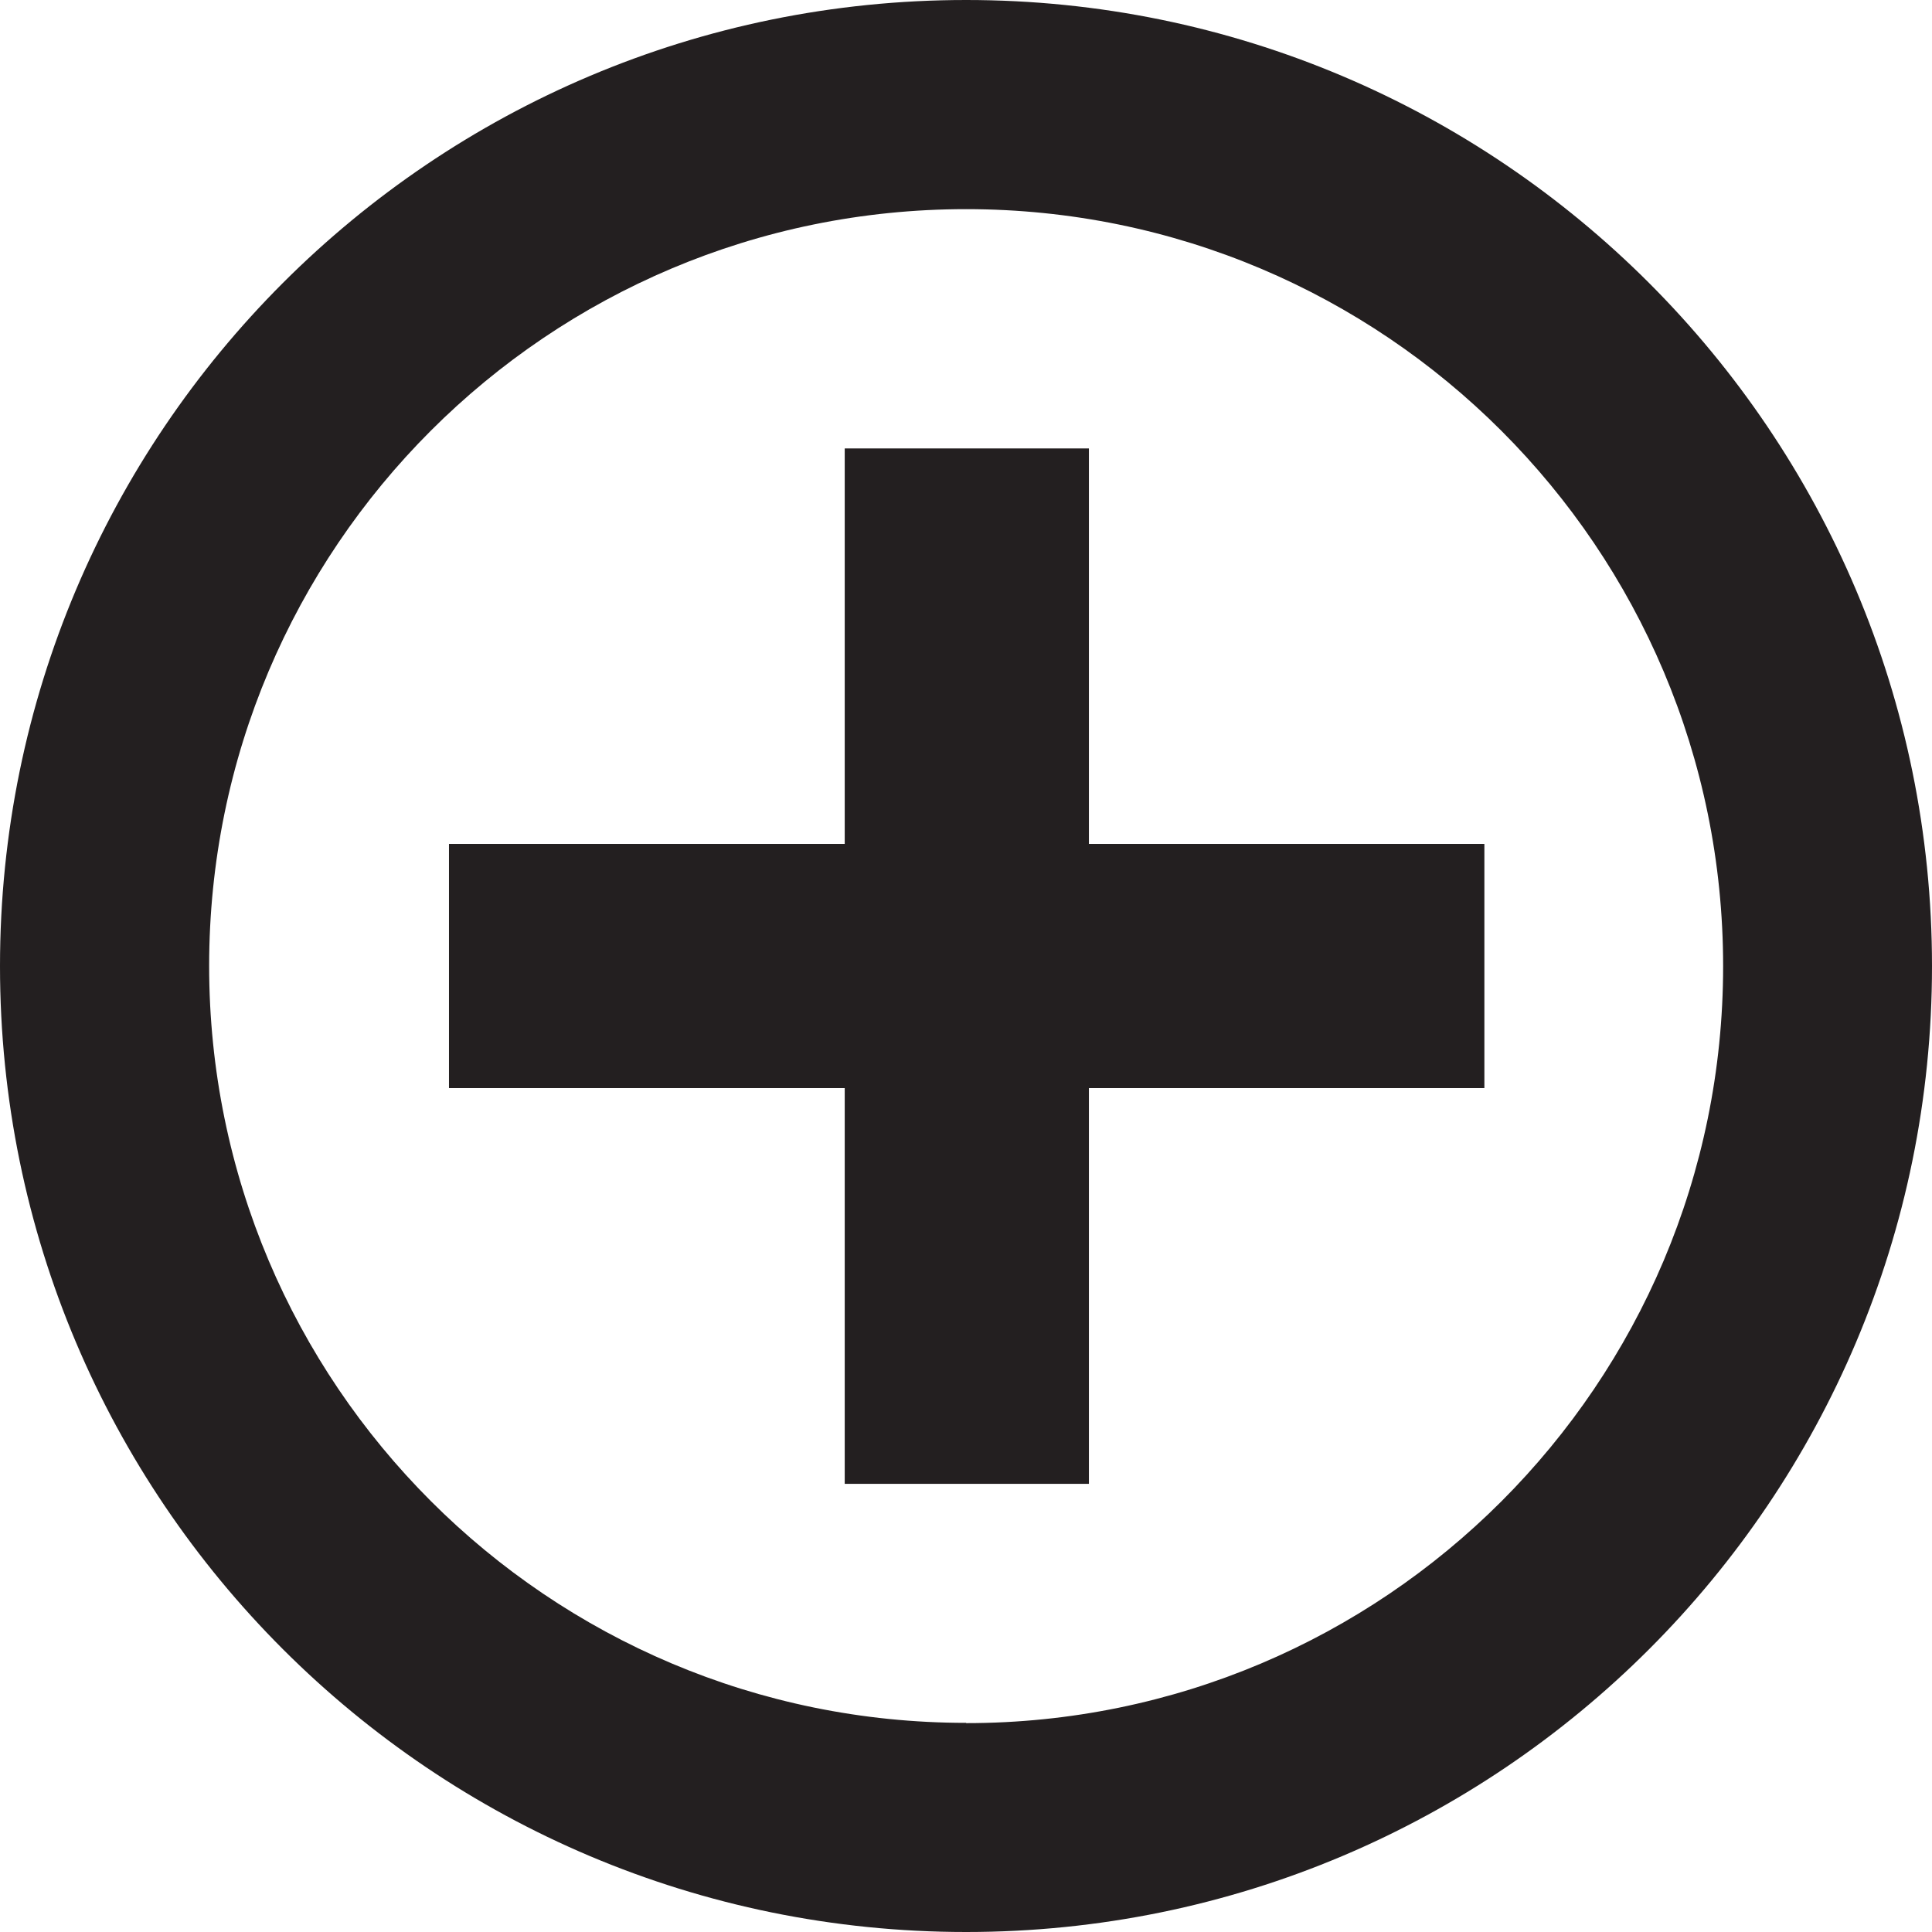 <?xml version="1.0" encoding="UTF-8"?><svg id="Layer_2" xmlns="http://www.w3.org/2000/svg" viewBox="0 0 71.13 71.13"><defs><style>.cls-1{fill:#231f20;}</style></defs><g id="Layer_1-2"><g><path class="cls-1" d="M35.57,0C15.92,0,0,15.92,0,35.57s15.92,35.56,35.57,35.56,35.56-15.92,35.56-35.56S55.21,0,35.57,0Zm0,63.43c-15.39,0-27.87-12.48-27.87-27.87S20.17,7.7,35.57,7.7s27.87,12.48,27.87,27.87-12.48,27.87-27.87,27.87Z"/><rect class="cls-1" x="16.53" y="31.07" width="38.12" height="8.99"/></g><rect class="cls-1" x="31.1" y="16.51" width="8.99" height="38.12"/></g></svg>